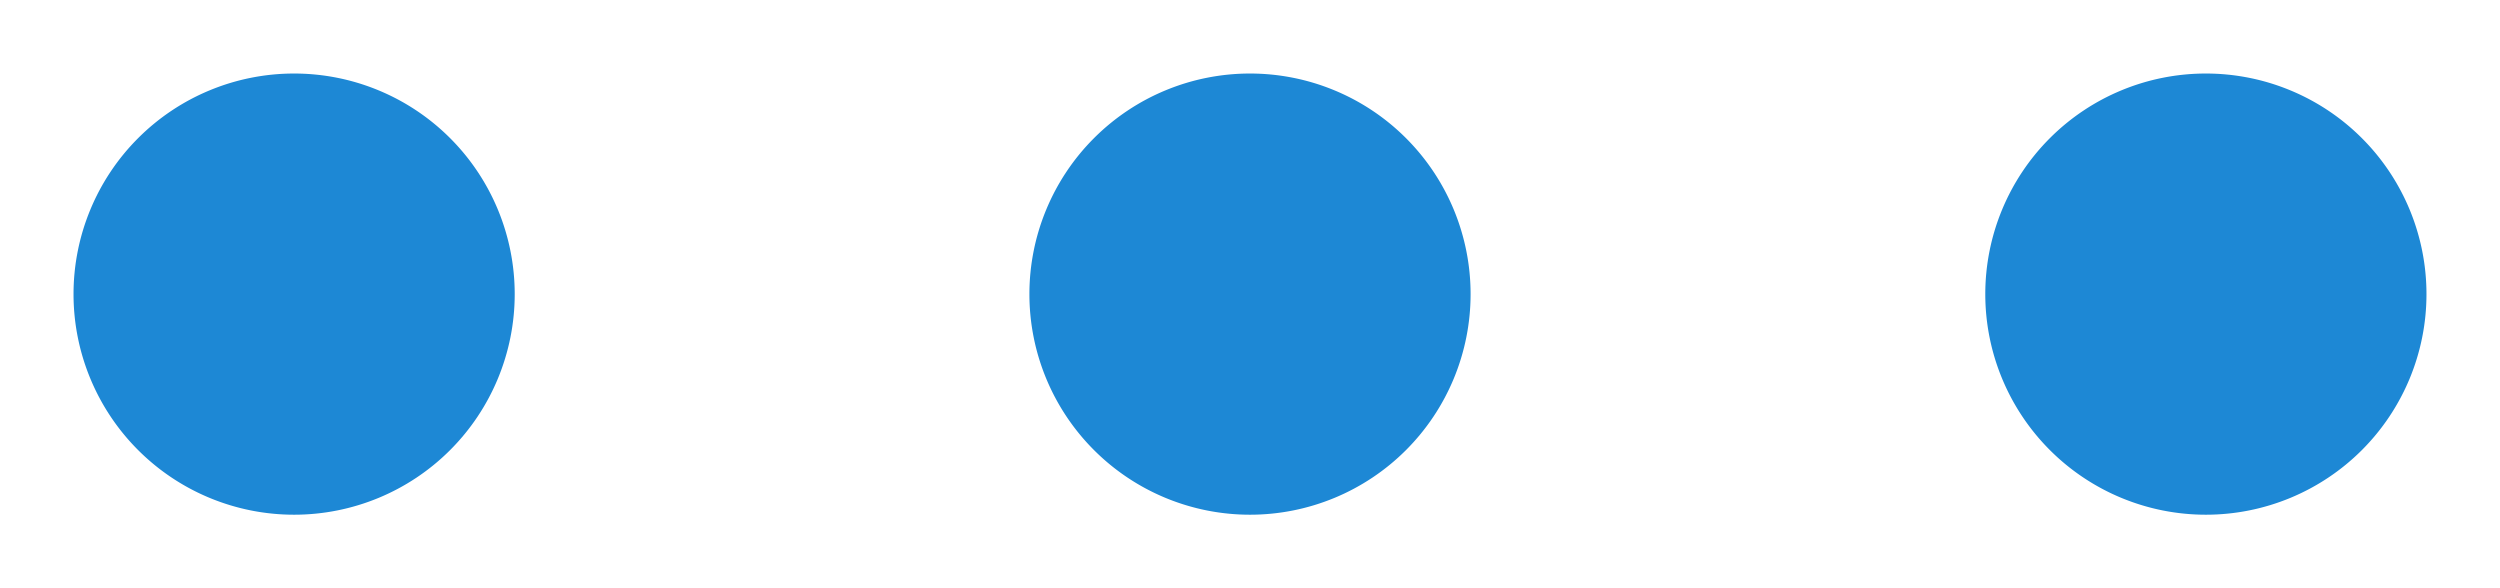 <svg width="17" height="4" viewBox="0 0 17 4" xmlns="http://www.w3.org/2000/svg">
    <path d="M8.5 3.5a1.5 1.5 0 1 1 0-3 1.5 1.5 0 0 1 0 3zm5-1.5a1.5 1.5 0 1 0 3 0 1.5 1.5 0 0 0-3 0zm-10 0a1.5 1.5 0 1 0-3 0 1.5 1.5 0 0 0 3 0z" fill="#1D88D5" fill-rule="nonzero"/>
</svg>
